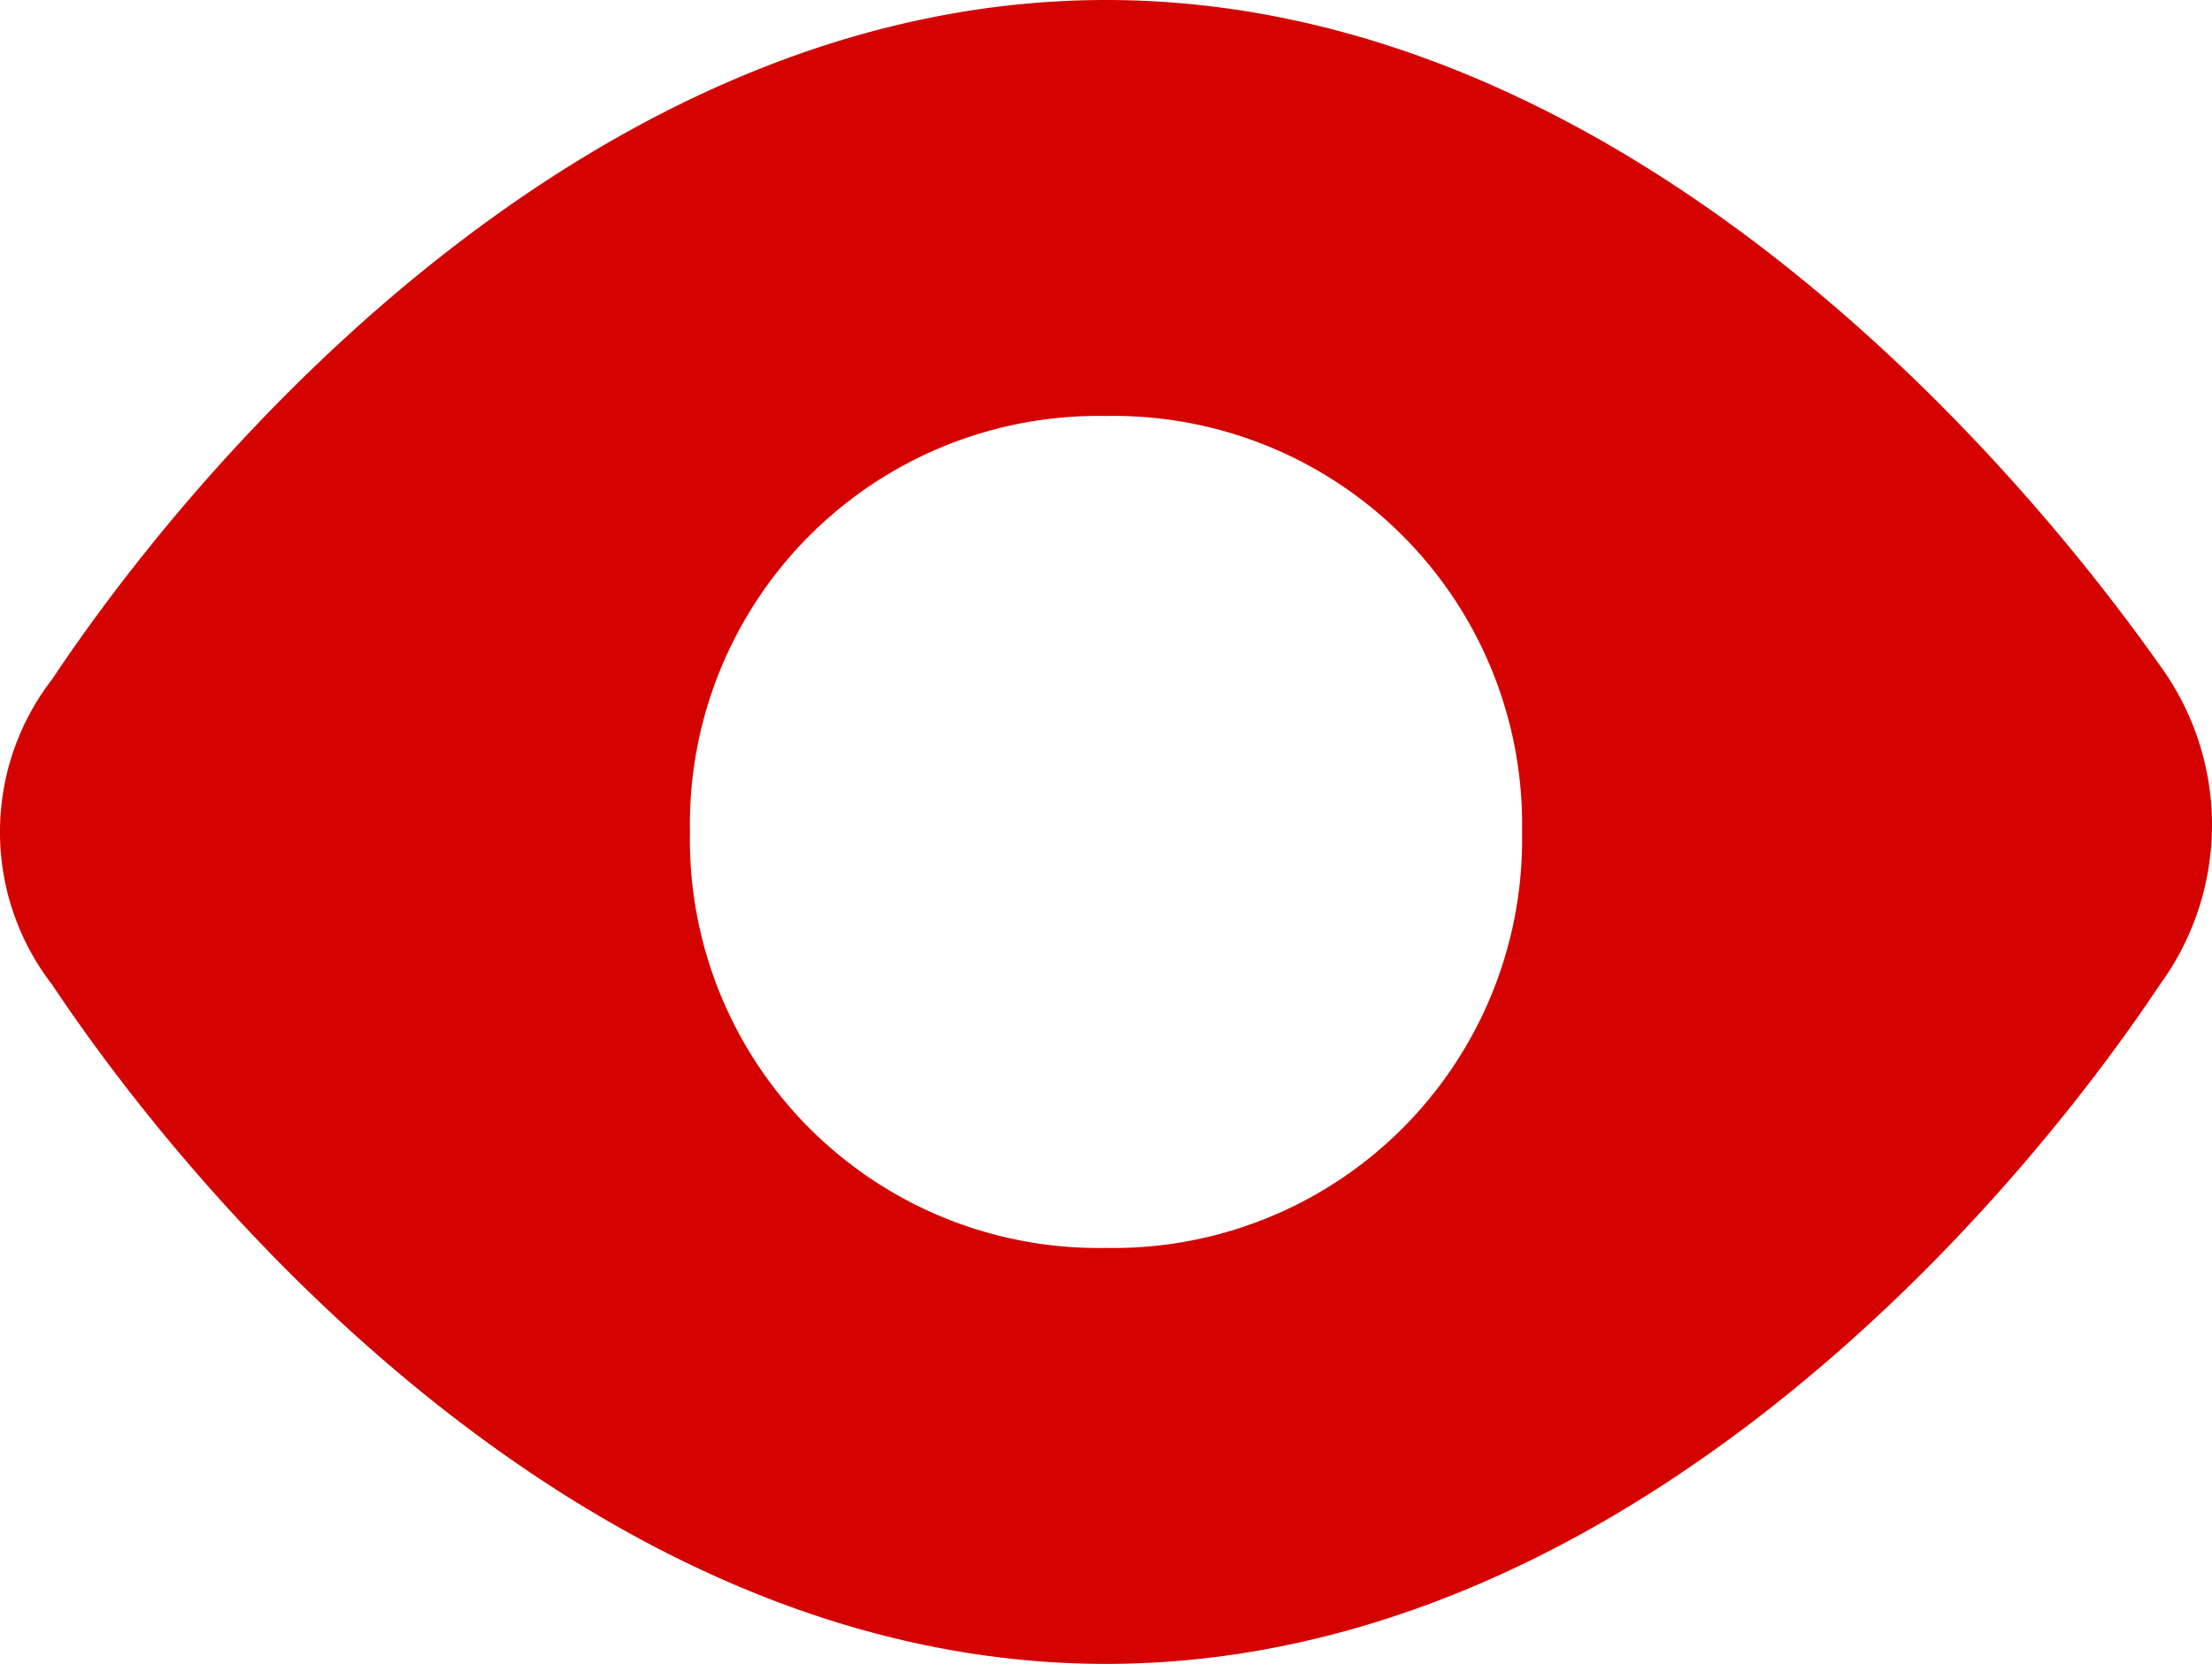 <svg xmlns="http://www.w3.org/2000/svg" width="15.95" height="12" viewBox="0 0 15.95 12">
  <path id="Shape" d="M8,12c3.6,0,6.4-3.1,7.6-4.9a1.951,1.951,0,0,0,0-2.3C14.4,3.1,11.6,0,8,0S1.6,3.1.4,4.9a1.8,1.8,0,0,0,0,2.2C1.6,8.9,4.4,12,8,12ZM8,3a2.946,2.946,0,0,1,3,3A2.946,2.946,0,0,1,8,9,2.946,2.946,0,0,1,5,6,2.946,2.946,0,0,1,8,3Z" transform="translate(-0.025)" fill="#d50202" fill-rule="evenodd"/>
</svg>
